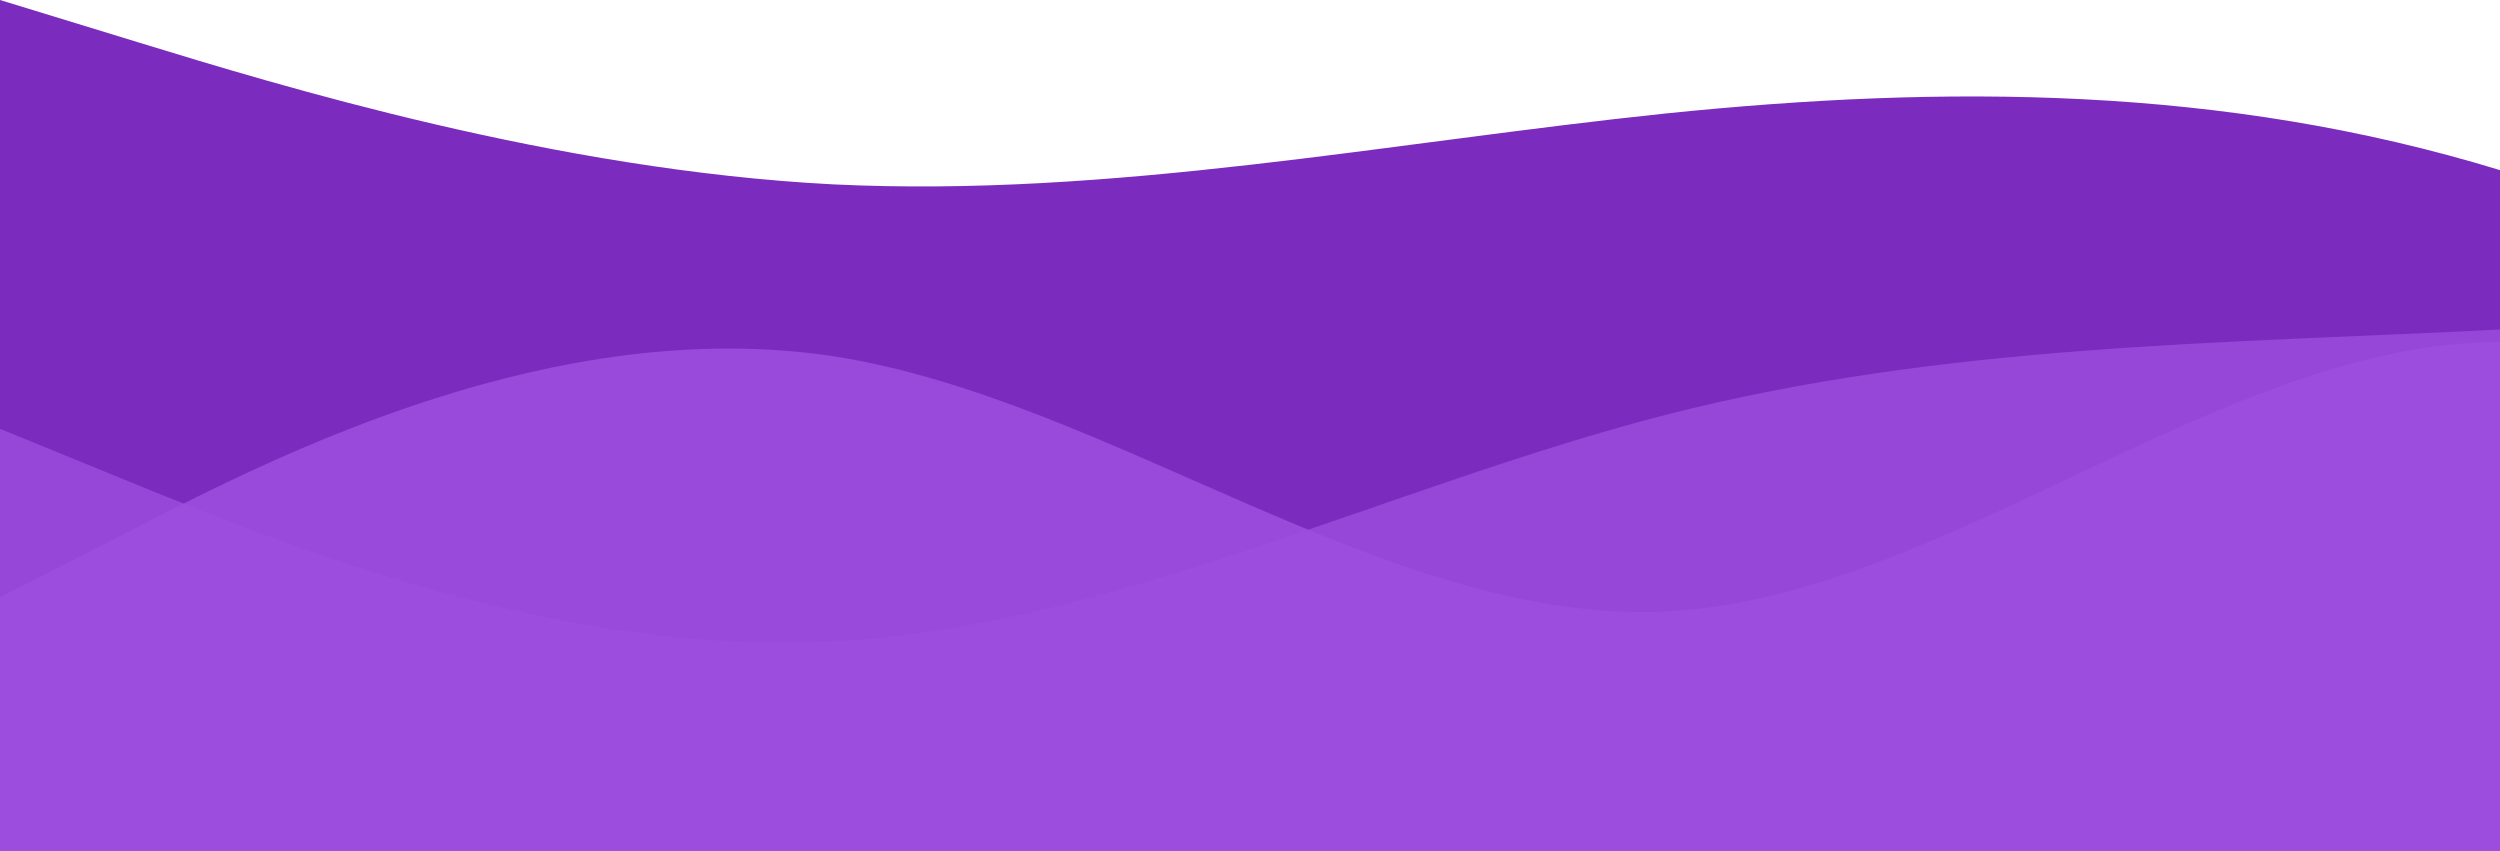 <?xml version="1.0" standalone="no"?>
<svg xmlns:xlink="http://www.w3.org/1999/xlink" id="wave" style="transform:rotate(180deg); transition: 0.3s" viewBox="0 0 1440 490" version="1.1" xmlns="http://www.w3.org/2000/svg"><defs><linearGradient id="sw-gradient-0" x1="0" x2="0" y1="1" y2="0"><stop stop-color="#9d4edd" offset="0%"/><stop stop-color="#c77dff" offset="100%"/></linearGradient></defs><path style="transform:translate(0, 0px); opacity:1" fill="#7b2cbf" d="M0,0L80,24.5C160,49,320,98,480,106.2C640,114,800,82,960,65.3C1120,49,1280,49,1440,98C1600,147,1760,245,1920,277.7C2080,310,2240,278,2400,236.8C2560,196,2720,147,2880,147C3040,147,3200,196,3360,187.8C3520,180,3680,114,3840,130.7C4000,147,4160,245,4320,245C4480,245,4640,147,4800,122.5C4960,98,5120,147,5280,138.8C5440,131,5600,65,5760,40.8C5920,16,6080,33,6240,49C6400,65,6560,82,6720,114.3C6880,147,7040,196,7200,228.7C7360,261,7520,278,7680,236.8C7840,196,8000,98,8160,89.8C8320,82,8480,163,8640,179.7C8800,196,8960,147,9120,171.5C9280,196,9440,294,9600,318.5C9760,343,9920,294,10080,302.2C10240,310,10400,376,10560,400.2C10720,425,10880,408,11040,392C11200,376,11360,359,11440,351.2L11520,343L11520,490L11440,490C11360,490,11200,490,11040,490C10880,490,10720,490,10560,490C10400,490,10240,490,10080,490C9920,490,9760,490,9600,490C9440,490,9280,490,9120,490C8960,490,8800,490,8640,490C8480,490,8320,490,8160,490C8000,490,7840,490,7680,490C7520,490,7360,490,7200,490C7040,490,6880,490,6720,490C6560,490,6400,490,6240,490C6080,490,5920,490,5760,490C5600,490,5440,490,5280,490C5120,490,4960,490,4800,490C4640,490,4480,490,4320,490C4160,490,4000,490,3840,490C3680,490,3520,490,3360,490C3200,490,3040,490,2880,490C2720,490,2560,490,2400,490C2240,490,2080,490,1920,490C1760,490,1600,490,1440,490C1280,490,1120,490,960,490C800,490,640,490,480,490C320,490,160,490,80,490L0,490Z"/><defs><linearGradient id="sw-gradient-1" x1="0" x2="0" y1="1" y2="0"><stop stop-color="#c77dff" offset="0%"/><stop stop-color="#9d4edd" offset="100%"/></linearGradient></defs><path style="transform:translate(0, 50px); opacity:0.9" fill="#9d4edd" d="M0,294L80,253.2C160,212,320,131,480,155.2C640,180,800,310,960,302.2C1120,294,1280,147,1440,147C1600,147,1760,294,1920,334.8C2080,376,2240,310,2400,294C2560,278,2720,310,2880,269.5C3040,229,3200,114,3360,57.2C3520,0,3680,0,3840,16.3C4000,33,4160,65,4320,81.7C4480,98,4640,98,4800,81.7C4960,65,5120,33,5280,49C5440,65,5600,131,5760,171.5C5920,212,6080,229,6240,261.3C6400,294,6560,343,6720,375.7C6880,408,7040,425,7200,432.8C7360,441,7520,441,7680,424.7C7840,408,8000,376,8160,351.2C8320,327,8480,310,8640,277.7C8800,245,8960,196,9120,155.2C9280,114,9440,82,9600,65.3C9760,49,9920,49,10080,57.2C10240,65,10400,82,10560,89.8C10720,98,10880,98,11040,138.8C11200,180,11360,261,11440,302.2L11520,343L11520,490L11440,490C11360,490,11200,490,11040,490C10880,490,10720,490,10560,490C10400,490,10240,490,10080,490C9920,490,9760,490,9600,490C9440,490,9280,490,9120,490C8960,490,8800,490,8640,490C8480,490,8320,490,8160,490C8000,490,7840,490,7680,490C7520,490,7360,490,7200,490C7040,490,6880,490,6720,490C6560,490,6400,490,6240,490C6080,490,5920,490,5760,490C5600,490,5440,490,5280,490C5120,490,4960,490,4800,490C4640,490,4480,490,4320,490C4160,490,4000,490,3840,490C3680,490,3520,490,3360,490C3200,490,3040,490,2880,490C2720,490,2560,490,2400,490C2240,490,2080,490,1920,490C1760,490,1600,490,1440,490C1280,490,1120,490,960,490C800,490,640,490,480,490C320,490,160,490,80,490L0,490Z"/><defs><linearGradient id="sw-gradient-2" x1="0" x2="0" y1="1" y2="0"><stop stop-color="#c77dff" offset="0%"/><stop stop-color="#e0aaff" offset="100%"/></linearGradient></defs><path style="transform:translate(0, 100px); opacity:0.8" fill="#9d4edd" d="M0,147L80,179.7C160,212,320,278,480,269.5C640,261,800,180,960,138.8C1120,98,1280,98,1440,89.8C1600,82,1760,65,1920,81.7C2080,98,2240,147,2400,179.7C2560,212,2720,229,2880,196C3040,163,3200,82,3360,65.3C3520,49,3680,98,3840,155.2C4000,212,4160,278,4320,269.5C4480,261,4640,180,4800,171.5C4960,163,5120,229,5280,245C5440,261,5600,229,5760,228.7C5920,229,6080,261,6240,277.7C6400,294,6560,294,6720,294C6880,294,7040,294,7200,253.2C7360,212,7520,131,7680,81.7C7840,33,8000,16,8160,57.2C8320,98,8480,196,8640,253.2C8800,310,8960,327,9120,326.7C9280,327,9440,310,9600,261.3C9760,212,9920,131,10080,98C10240,65,10400,82,10560,89.8C10720,98,10880,98,11040,122.5C11200,147,11360,196,11440,220.5L11520,245L11520,490L11440,490C11360,490,11200,490,11040,490C10880,490,10720,490,10560,490C10400,490,10240,490,10080,490C9920,490,9760,490,9600,490C9440,490,9280,490,9120,490C8960,490,8800,490,8640,490C8480,490,8320,490,8160,490C8000,490,7840,490,7680,490C7520,490,7360,490,7200,490C7040,490,6880,490,6720,490C6560,490,6400,490,6240,490C6080,490,5920,490,5760,490C5600,490,5440,490,5280,490C5120,490,4960,490,4800,490C4640,490,4480,490,4320,490C4160,490,4000,490,3840,490C3680,490,3520,490,3360,490C3200,490,3040,490,2880,490C2720,490,2560,490,2400,490C2240,490,2080,490,1920,490C1760,490,1600,490,1440,490C1280,490,1120,490,960,490C800,490,640,490,480,490C320,490,160,490,80,490L0,490Z"/></svg>